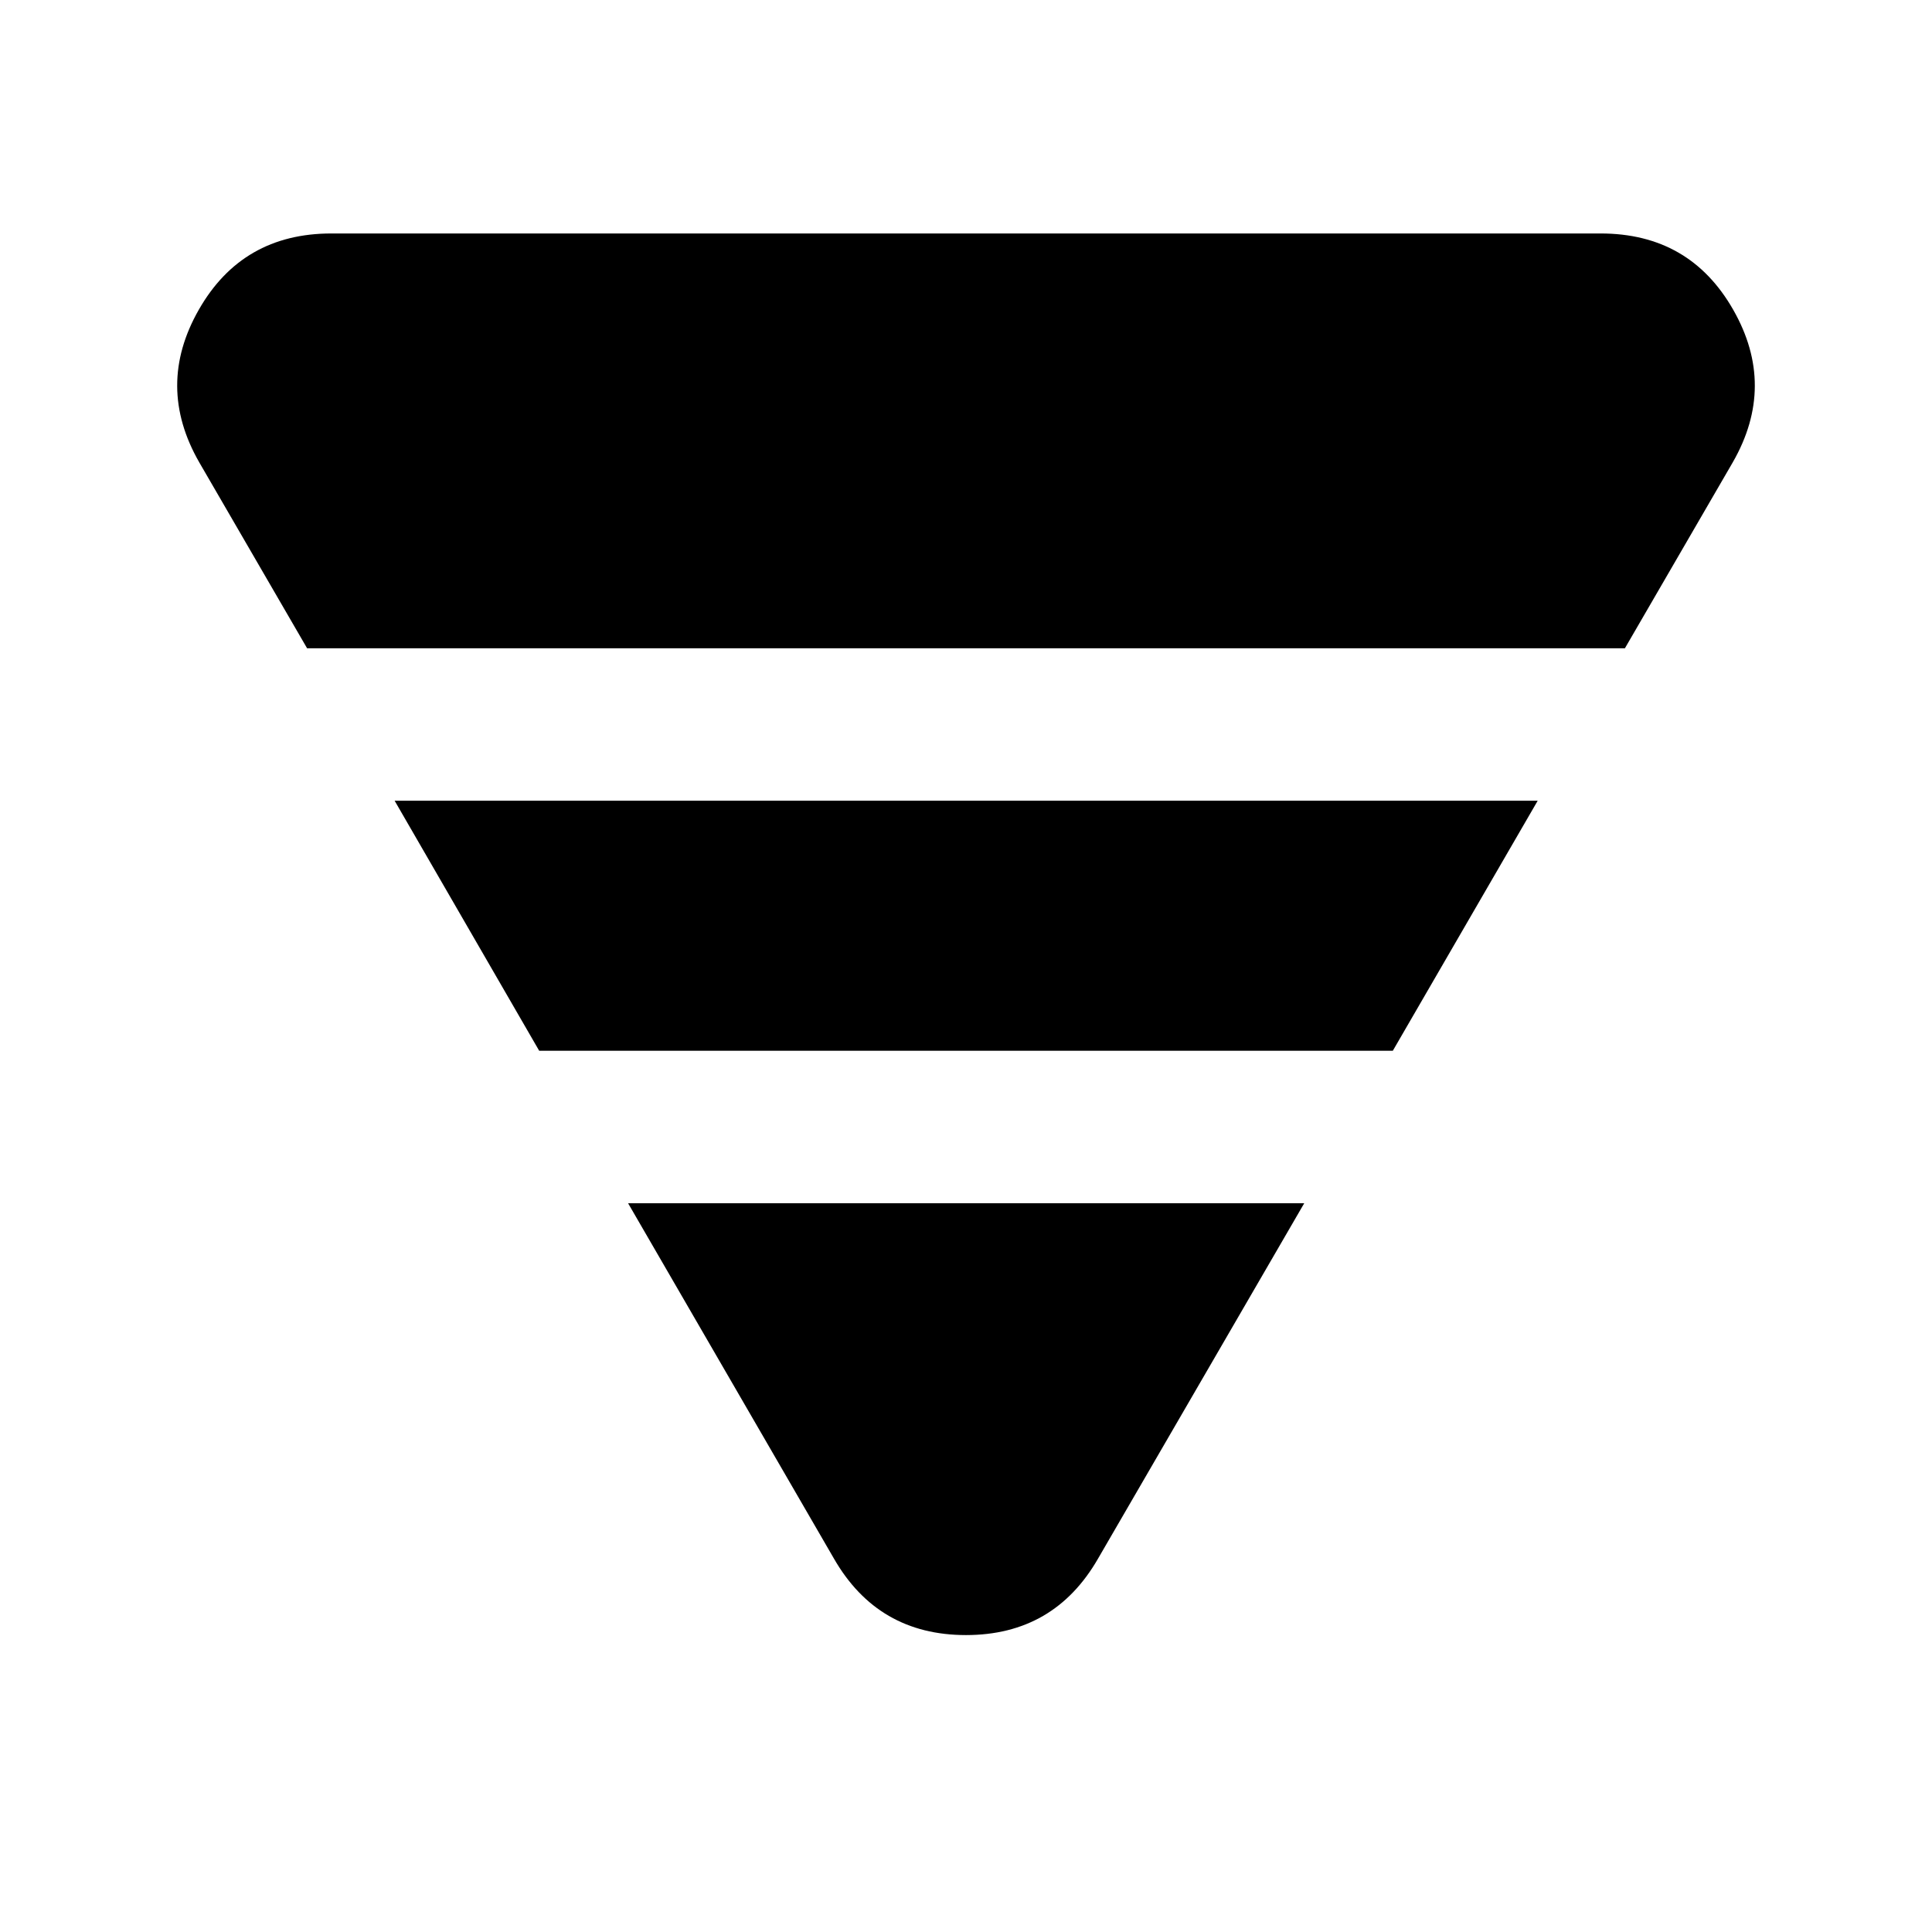 <svg xmlns="http://www.w3.org/2000/svg" height="40" viewBox="0 -960 960 960" width="40"><path d="m99.04-730.2 53.55 92.32h654.82l53.55-92.32q21.87-38.03.25-75.91-21.62-37.88-65.88-37.88H164.67q-44.26 0-65.88 37.88-21.62 37.88.25 75.91Zm97.05 168.08 71.83 124.24h424.16l71.99-124.24H196.09Zm116 200 102.27 176.54q21.87 38.04 65.64 38.04 43.77 0 65.64-38.04l102.43-176.54H312.09Z"/></svg>